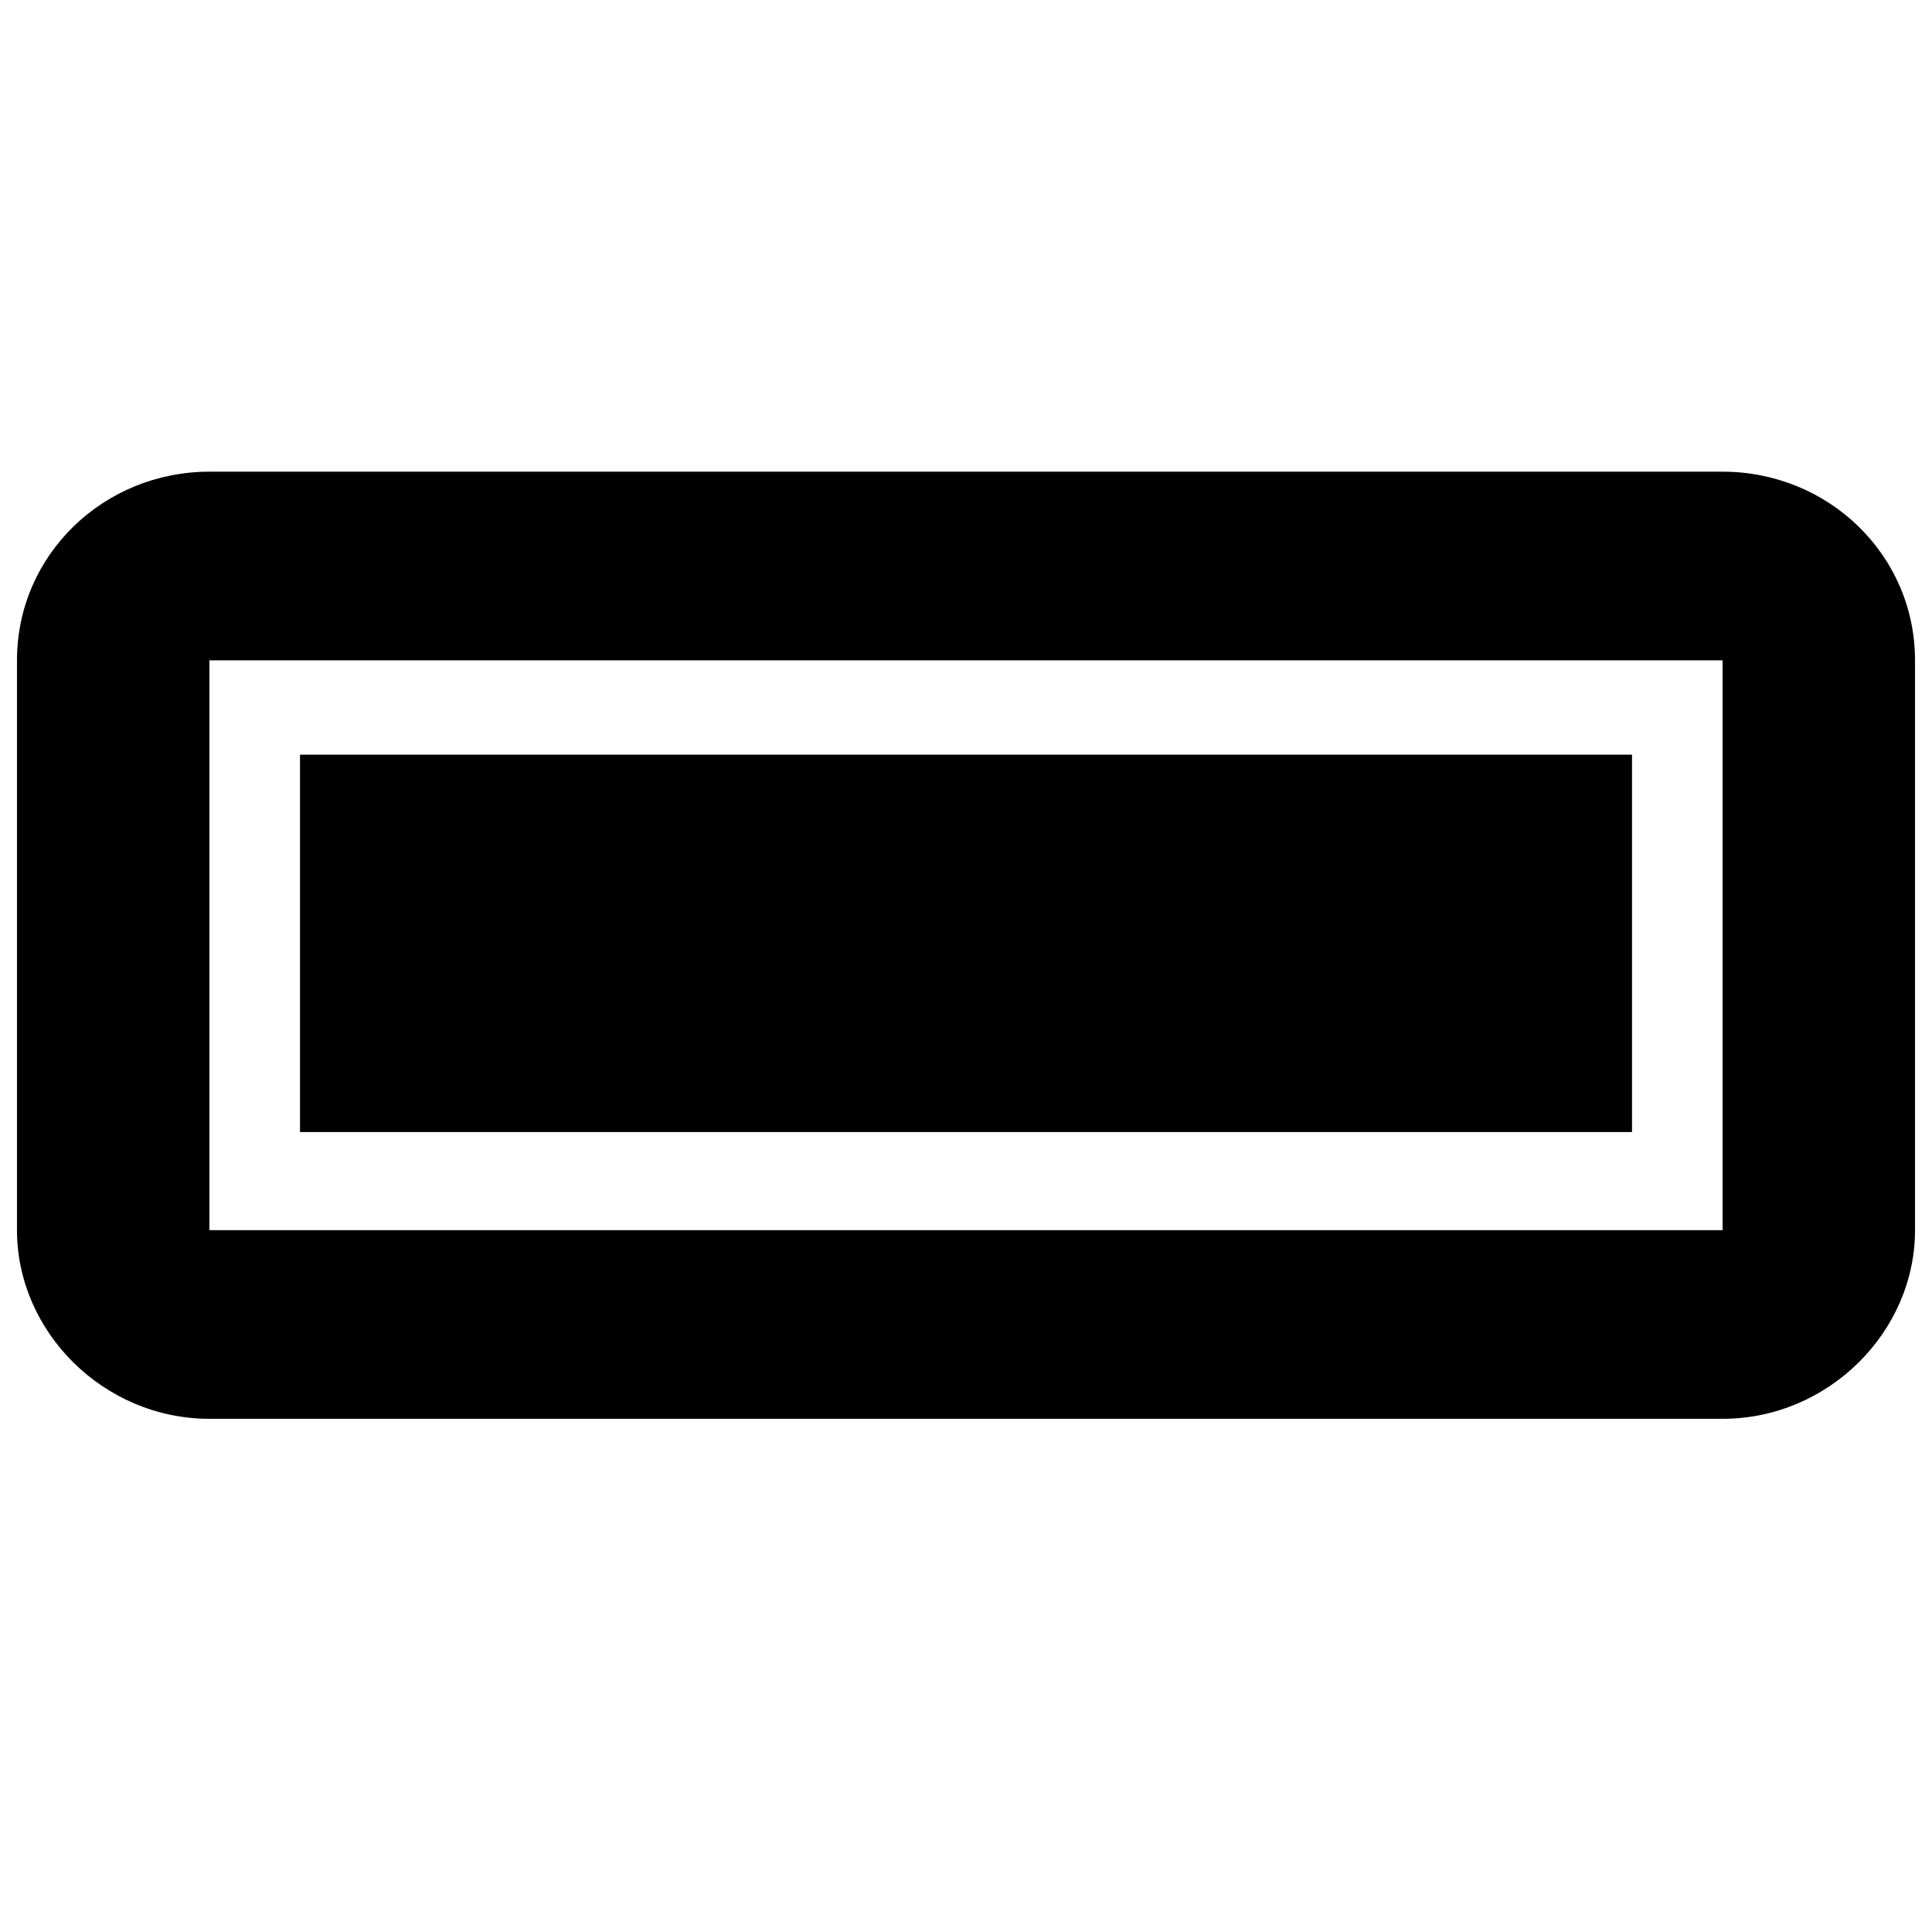 <svg xmlns="http://www.w3.org/2000/svg" viewBox="0 0 512 512">
	<path d="M55.5 175v151h401V175h-401zm0-50h401c28 0 51 22 51 50v151c0 27-23 50-51 50h-401c-28 0-51-23-51-50V175c0-28 23-50 51-50zm377 175h-353V200h353v100z"/>
</svg>